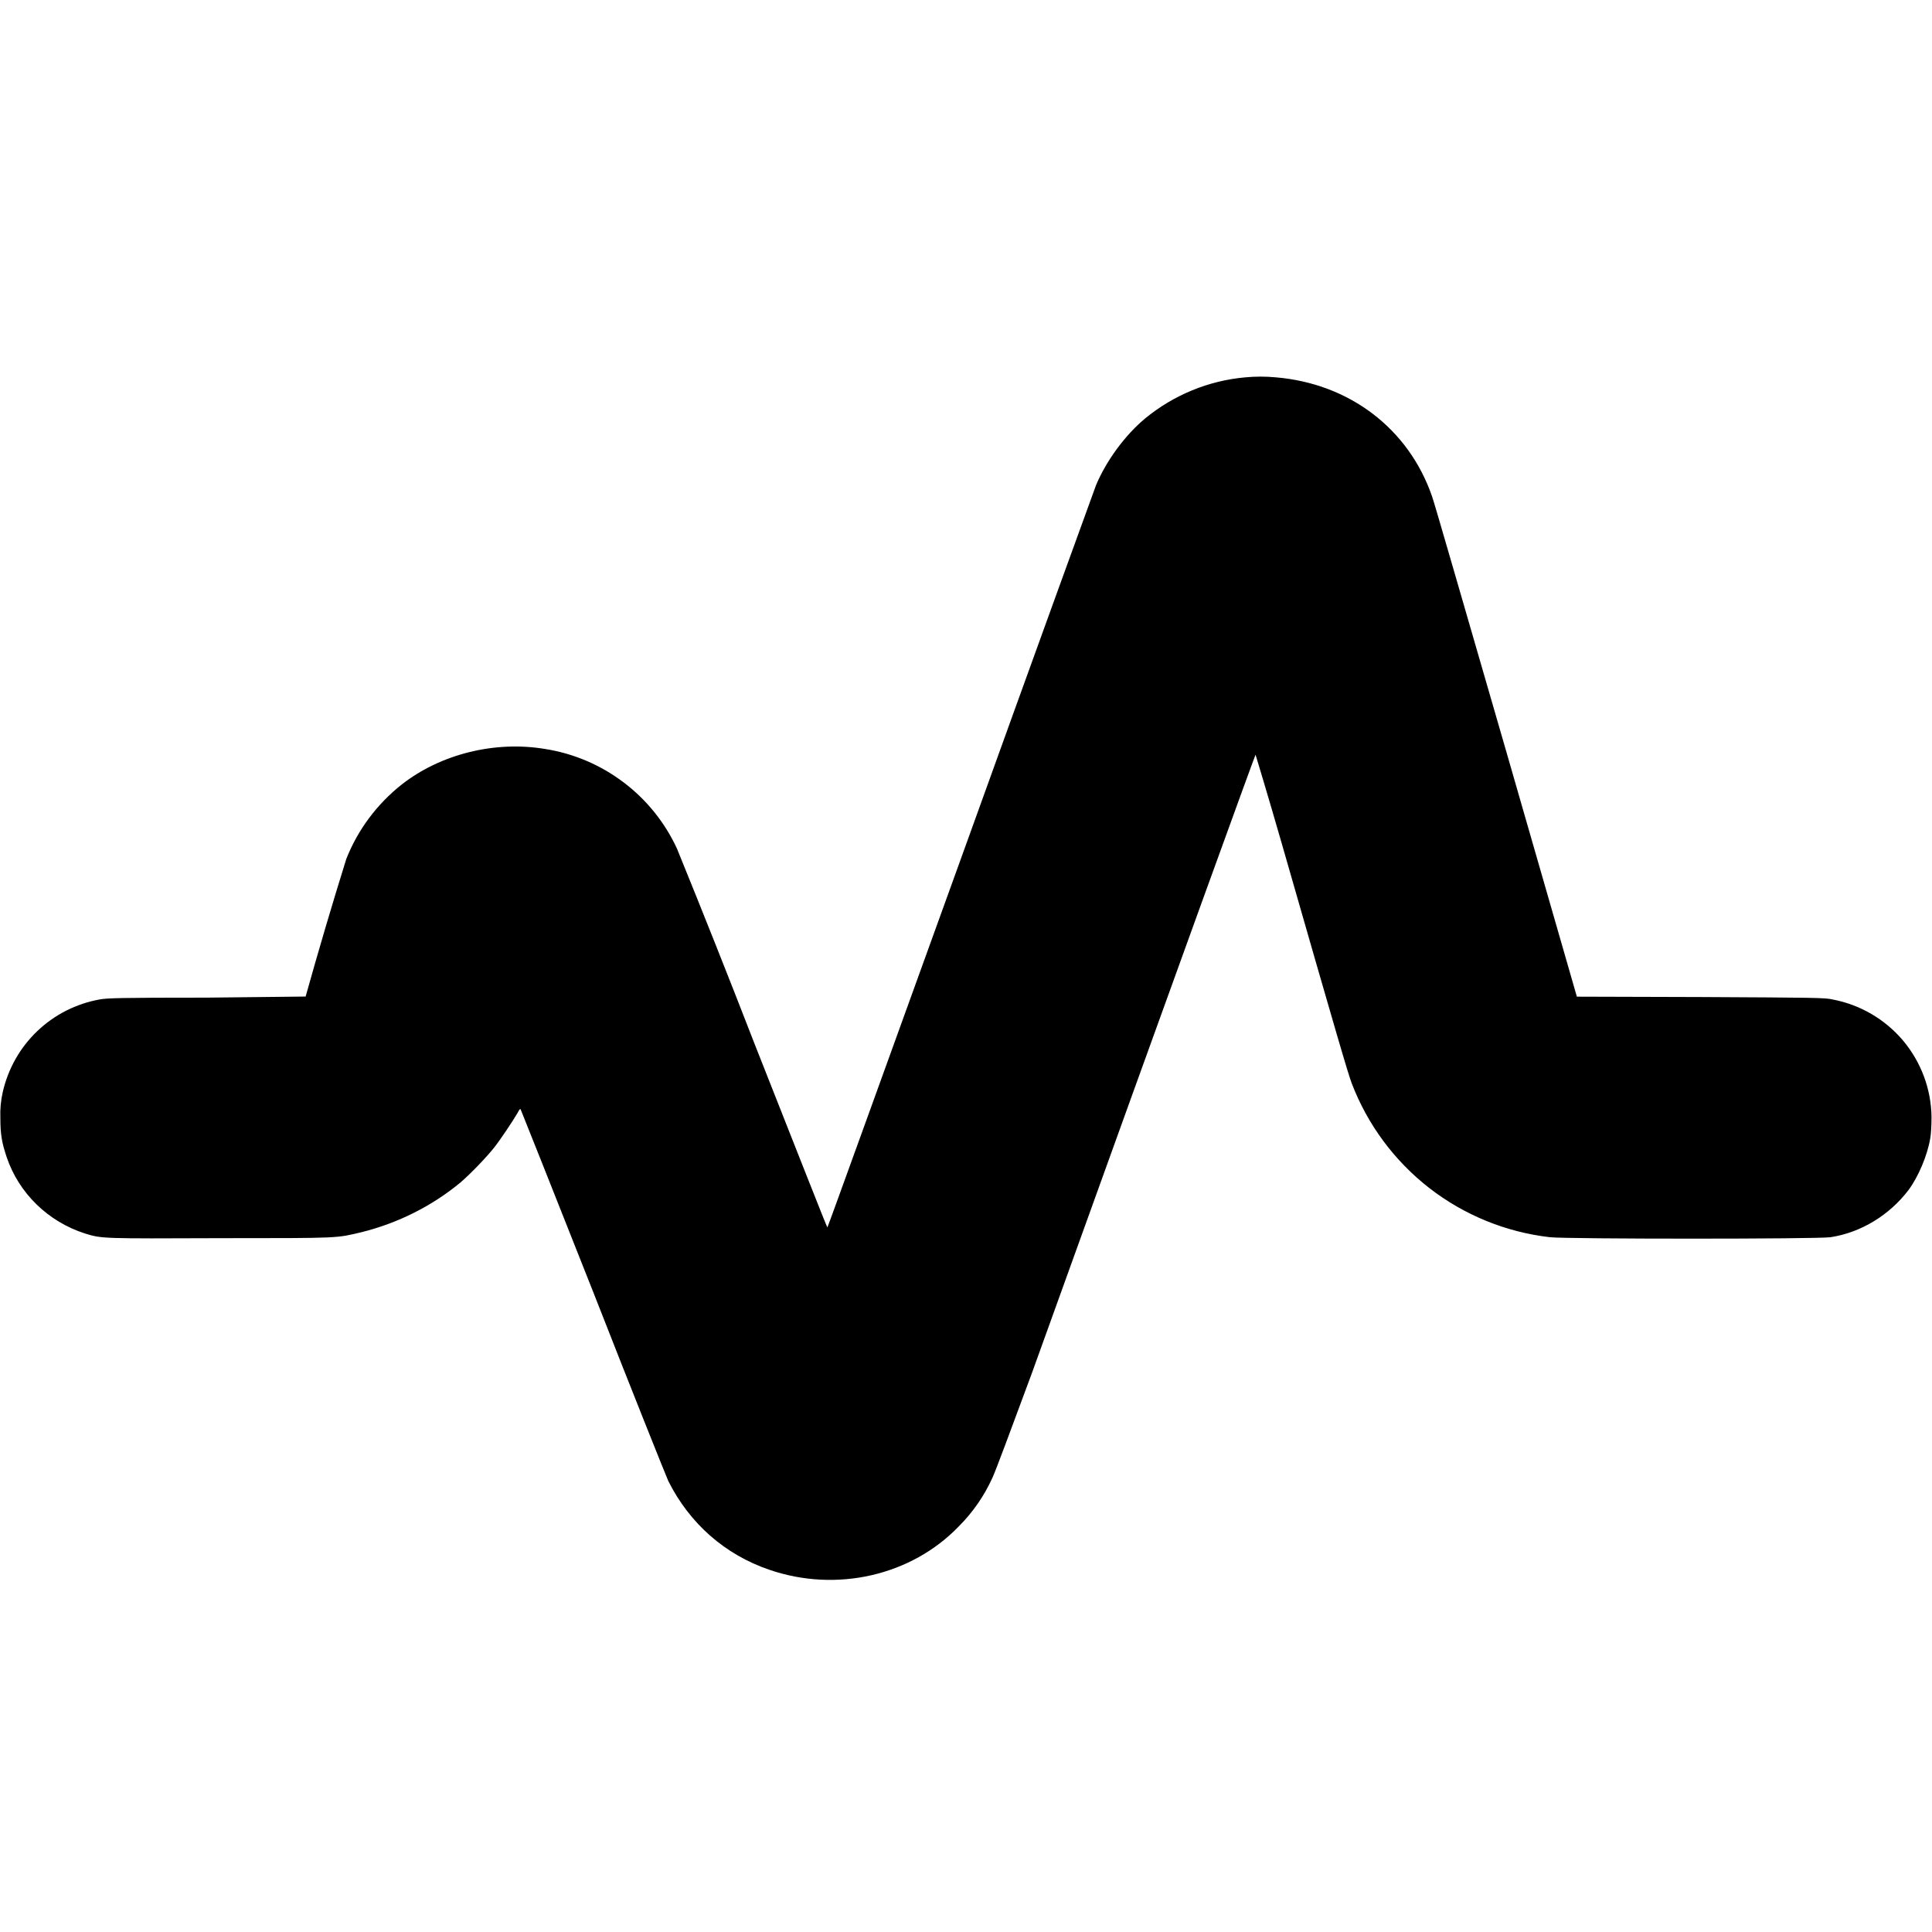 <svg width="16" height="16" viewBox="0 0 16 16" fill="none" xmlns="http://www.w3.org/2000/svg">
<path d="M10.313 3.125C10.009 3.152 9.72 3.271 9.484 3.465C9.316 3.605 9.164 3.813 9.078 4.015C9.063 4.055 8.555 5.453 7.953 7.125C7.348 8.797 6.855 10.165 6.852 10.165C6.848 10.165 6.578 9.477 6.246 8.637C6.037 8.098 5.824 7.562 5.606 7.027C5.506 6.811 5.354 6.622 5.164 6.479C4.974 6.335 4.751 6.24 4.516 6.203C4.102 6.133 3.652 6.243 3.328 6.496C3.123 6.658 2.964 6.87 2.868 7.113C2.75 7.491 2.638 7.871 2.531 8.253L1.715 8.262C0.977 8.262 0.887 8.266 0.825 8.277C0.631 8.312 0.451 8.403 0.309 8.539C0.166 8.675 0.067 8.851 0.023 9.043C0.007 9.113 0 9.186 0.003 9.258C0.003 9.398 0.016 9.465 0.055 9.582C0.156 9.882 0.398 10.117 0.703 10.215C0.843 10.258 0.836 10.258 1.832 10.254C2.836 10.254 2.782 10.254 2.996 10.204C3.296 10.129 3.578 9.988 3.813 9.793C3.895 9.723 4.027 9.586 4.093 9.503C4.145 9.437 4.246 9.285 4.285 9.219C4.301 9.188 4.309 9.179 4.312 9.188C4.316 9.195 4.586 9.875 4.914 10.703C5.238 11.531 5.52 12.234 5.535 12.266C5.711 12.617 6.004 12.875 6.371 13C6.926 13.191 7.547 13.05 7.941 12.64C8.057 12.524 8.151 12.388 8.219 12.238C8.246 12.18 8.371 11.844 8.547 11.368C9.847 7.758 10.395 6.25 10.398 6.25C10.398 6.25 10.5 6.586 10.618 6.996C11.082 8.613 11.164 8.891 11.195 8.973C11.326 9.315 11.548 9.614 11.837 9.839C12.126 10.063 12.471 10.204 12.835 10.246C12.98 10.262 15.055 10.262 15.16 10.246C15.414 10.207 15.648 10.062 15.805 9.856C15.887 9.746 15.961 9.57 15.985 9.43C15.992 9.395 15.996 9.32 15.996 9.25C15.993 9.018 15.909 8.795 15.76 8.617C15.61 8.44 15.404 8.32 15.176 8.277C15.113 8.262 15.016 8.262 14.082 8.257L13.059 8.254L12.473 6.219C12.148 5.098 11.875 4.149 11.859 4.109C11.664 3.547 11.172 3.176 10.566 3.125C10.482 3.117 10.398 3.117 10.313 3.125Z" fill="currentColor"/>
</svg>
